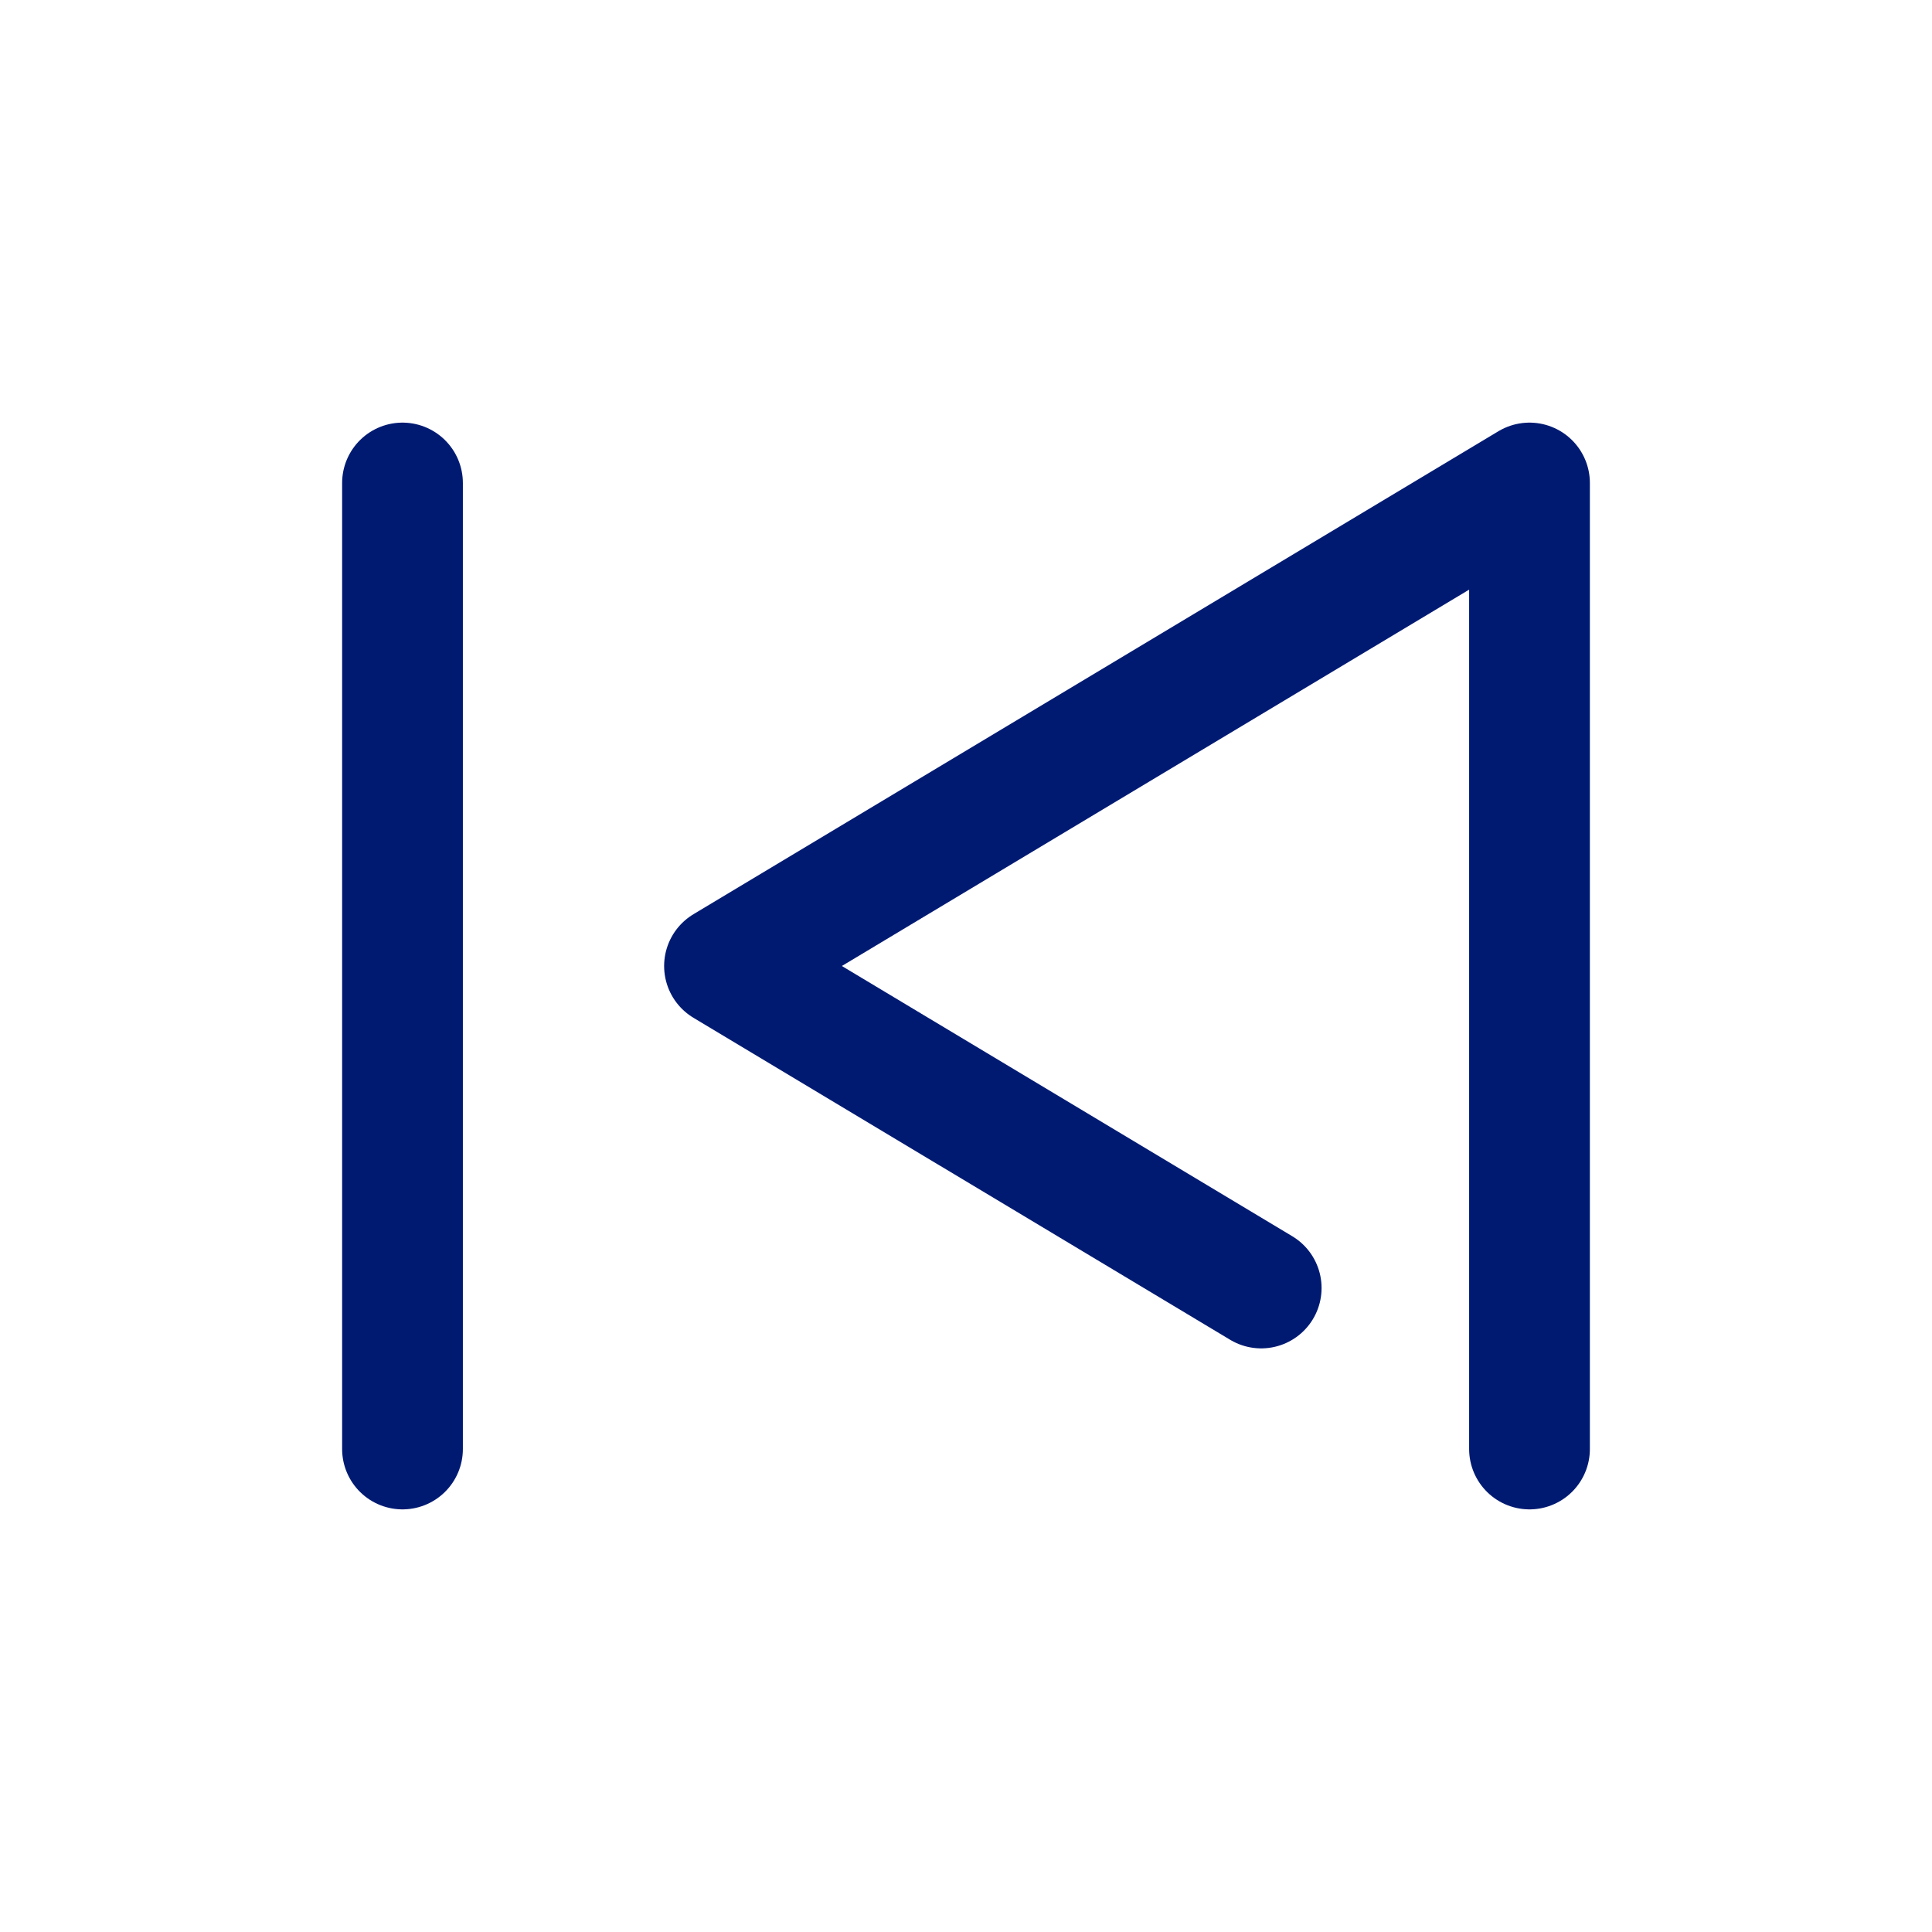 <svg width="24" height="24" viewBox="0 0 24 24" fill="none" xmlns="http://www.w3.org/2000/svg">
<path d="M5 18L5 6M19 18V6L9 12L15.667 16" stroke="#001A72" stroke-width="1.5" stroke-linecap="round" stroke-linejoin="round"/>
</svg>
